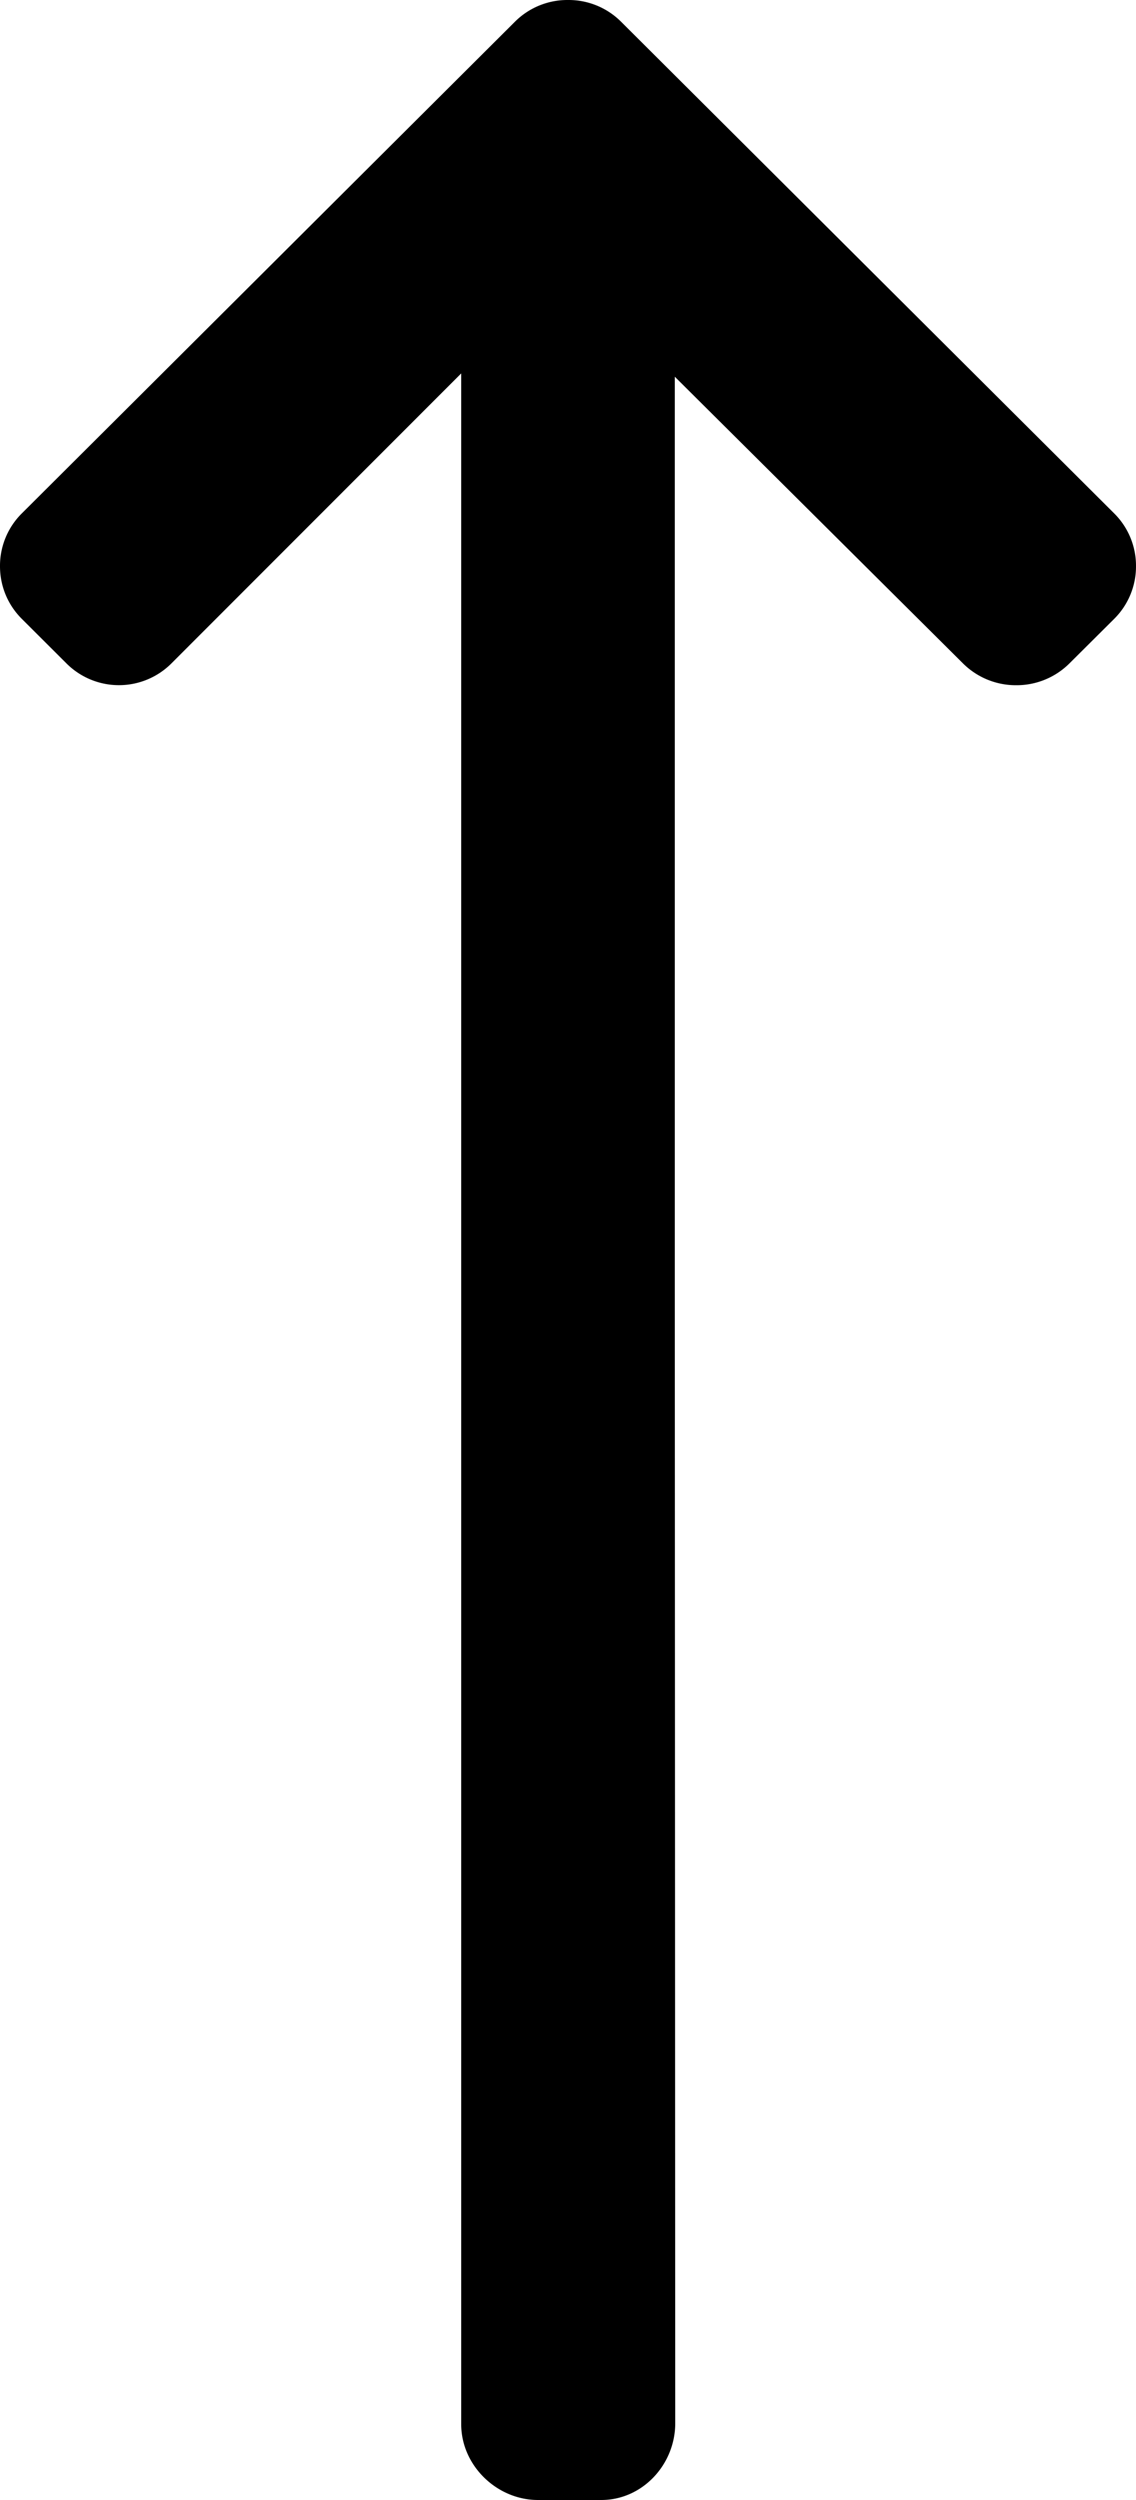 <svg width="10" height="22" viewBox="0 0 10 22" xmlns="http://www.w3.org/2000/svg"><path d="M5.944 21.325l-.004-9.98v-8.03l2.538 2.524a.66.66 0 00.468.191.659.659 0 00.467-.191l.395-.393A.65.65 0 0010 4.982a.65.65 0 00-.192-.464L5.467.191A.653.653 0 005.001 0a.653.653 0 00-.468.191L.192 4.518A.65.65 0 000 4.982c0 .176.068.34.192.464l.394.393a.653.653 0 00.922 0L4.06 3.286v18.048c0 .362.313.666.676.666h.557c.363 0 .651-.313.651-.675z" fill="currentColor"/></svg>